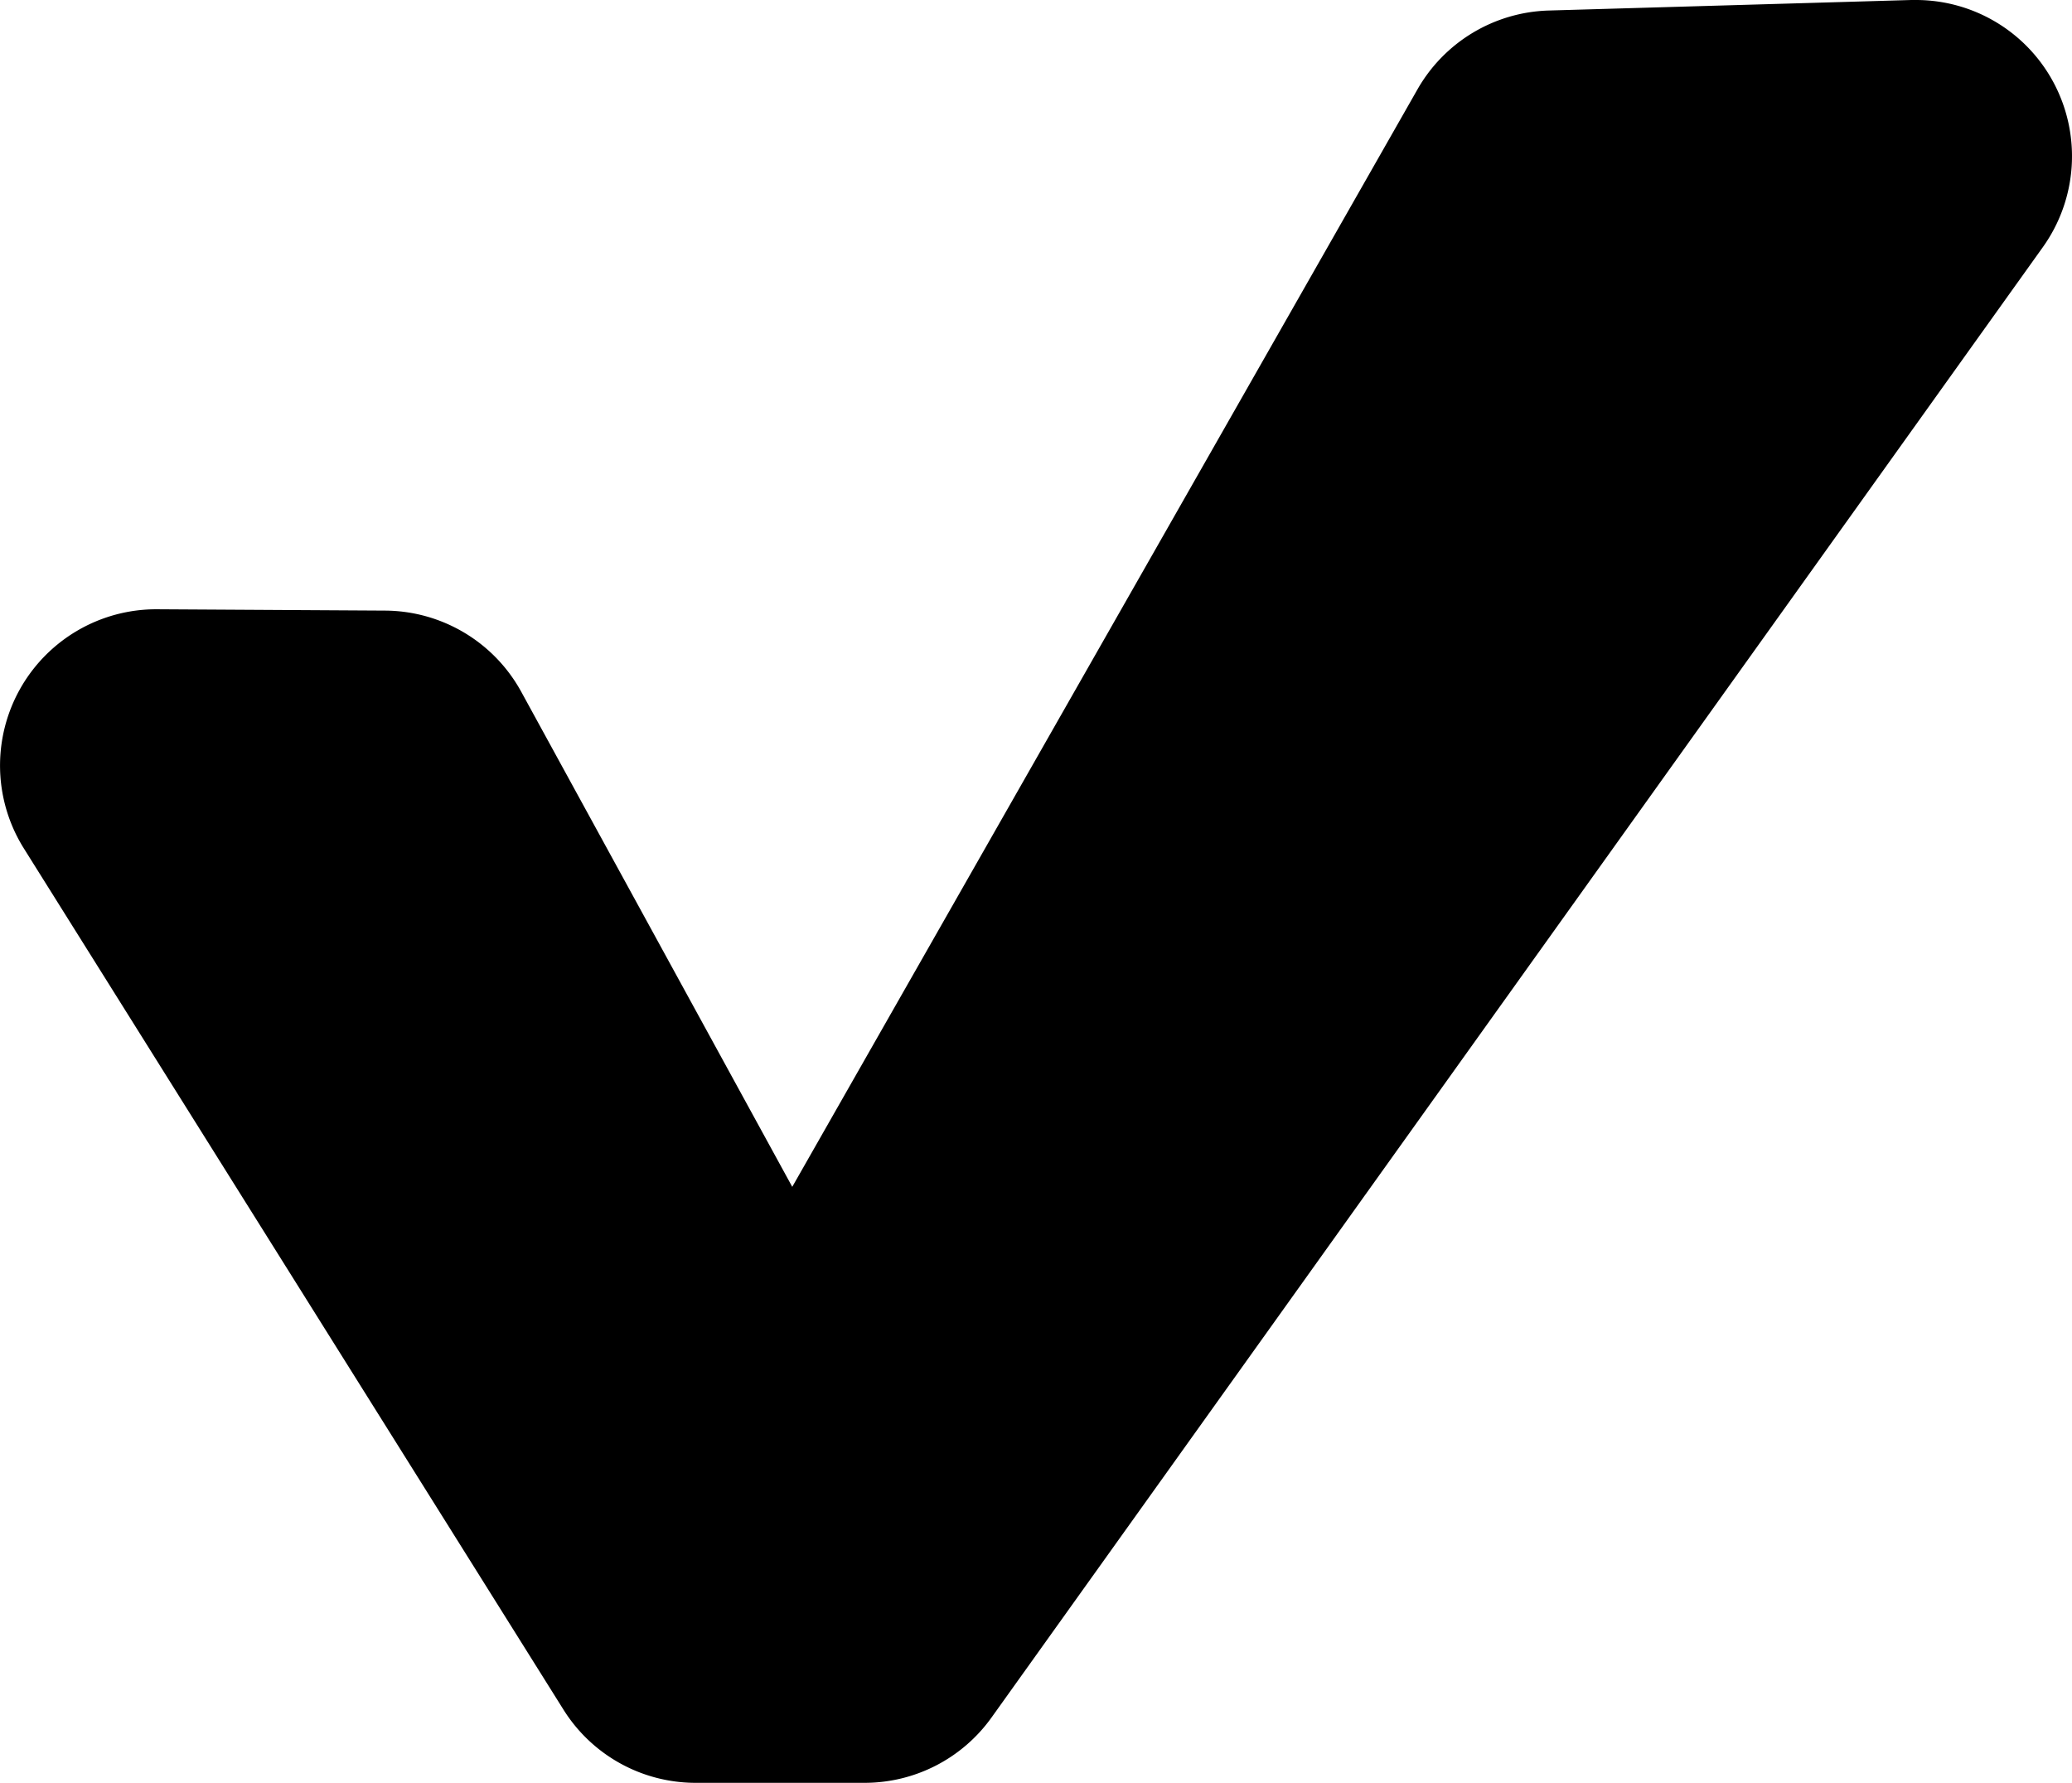 <svg xmlns="http://www.w3.org/2000/svg" viewBox="0 0 370.2 318.49"><title>icon-chek</title><path d="M366.93,18.54A27.88,27.88,0,0,0,342.3,3.75h-.81L276.7,5.63a27.92,27.92,0,0,0-23.44,14.08L141.55,215.77,93.13,127.33a27.91,27.91,0,0,0-24.31-14.5l-40.91-.24A27.91,27.91,0,0,0,4.26,155.31l96.41,153.85a27.87,27.87,0,0,0,23.64,13.08h30.15a27.88,27.88,0,0,0,22.68-11.65L365,47.89A27.94,27.94,0,0,0,366.93,18.54Z" transform="translate(0 -3.75)"/></svg>
